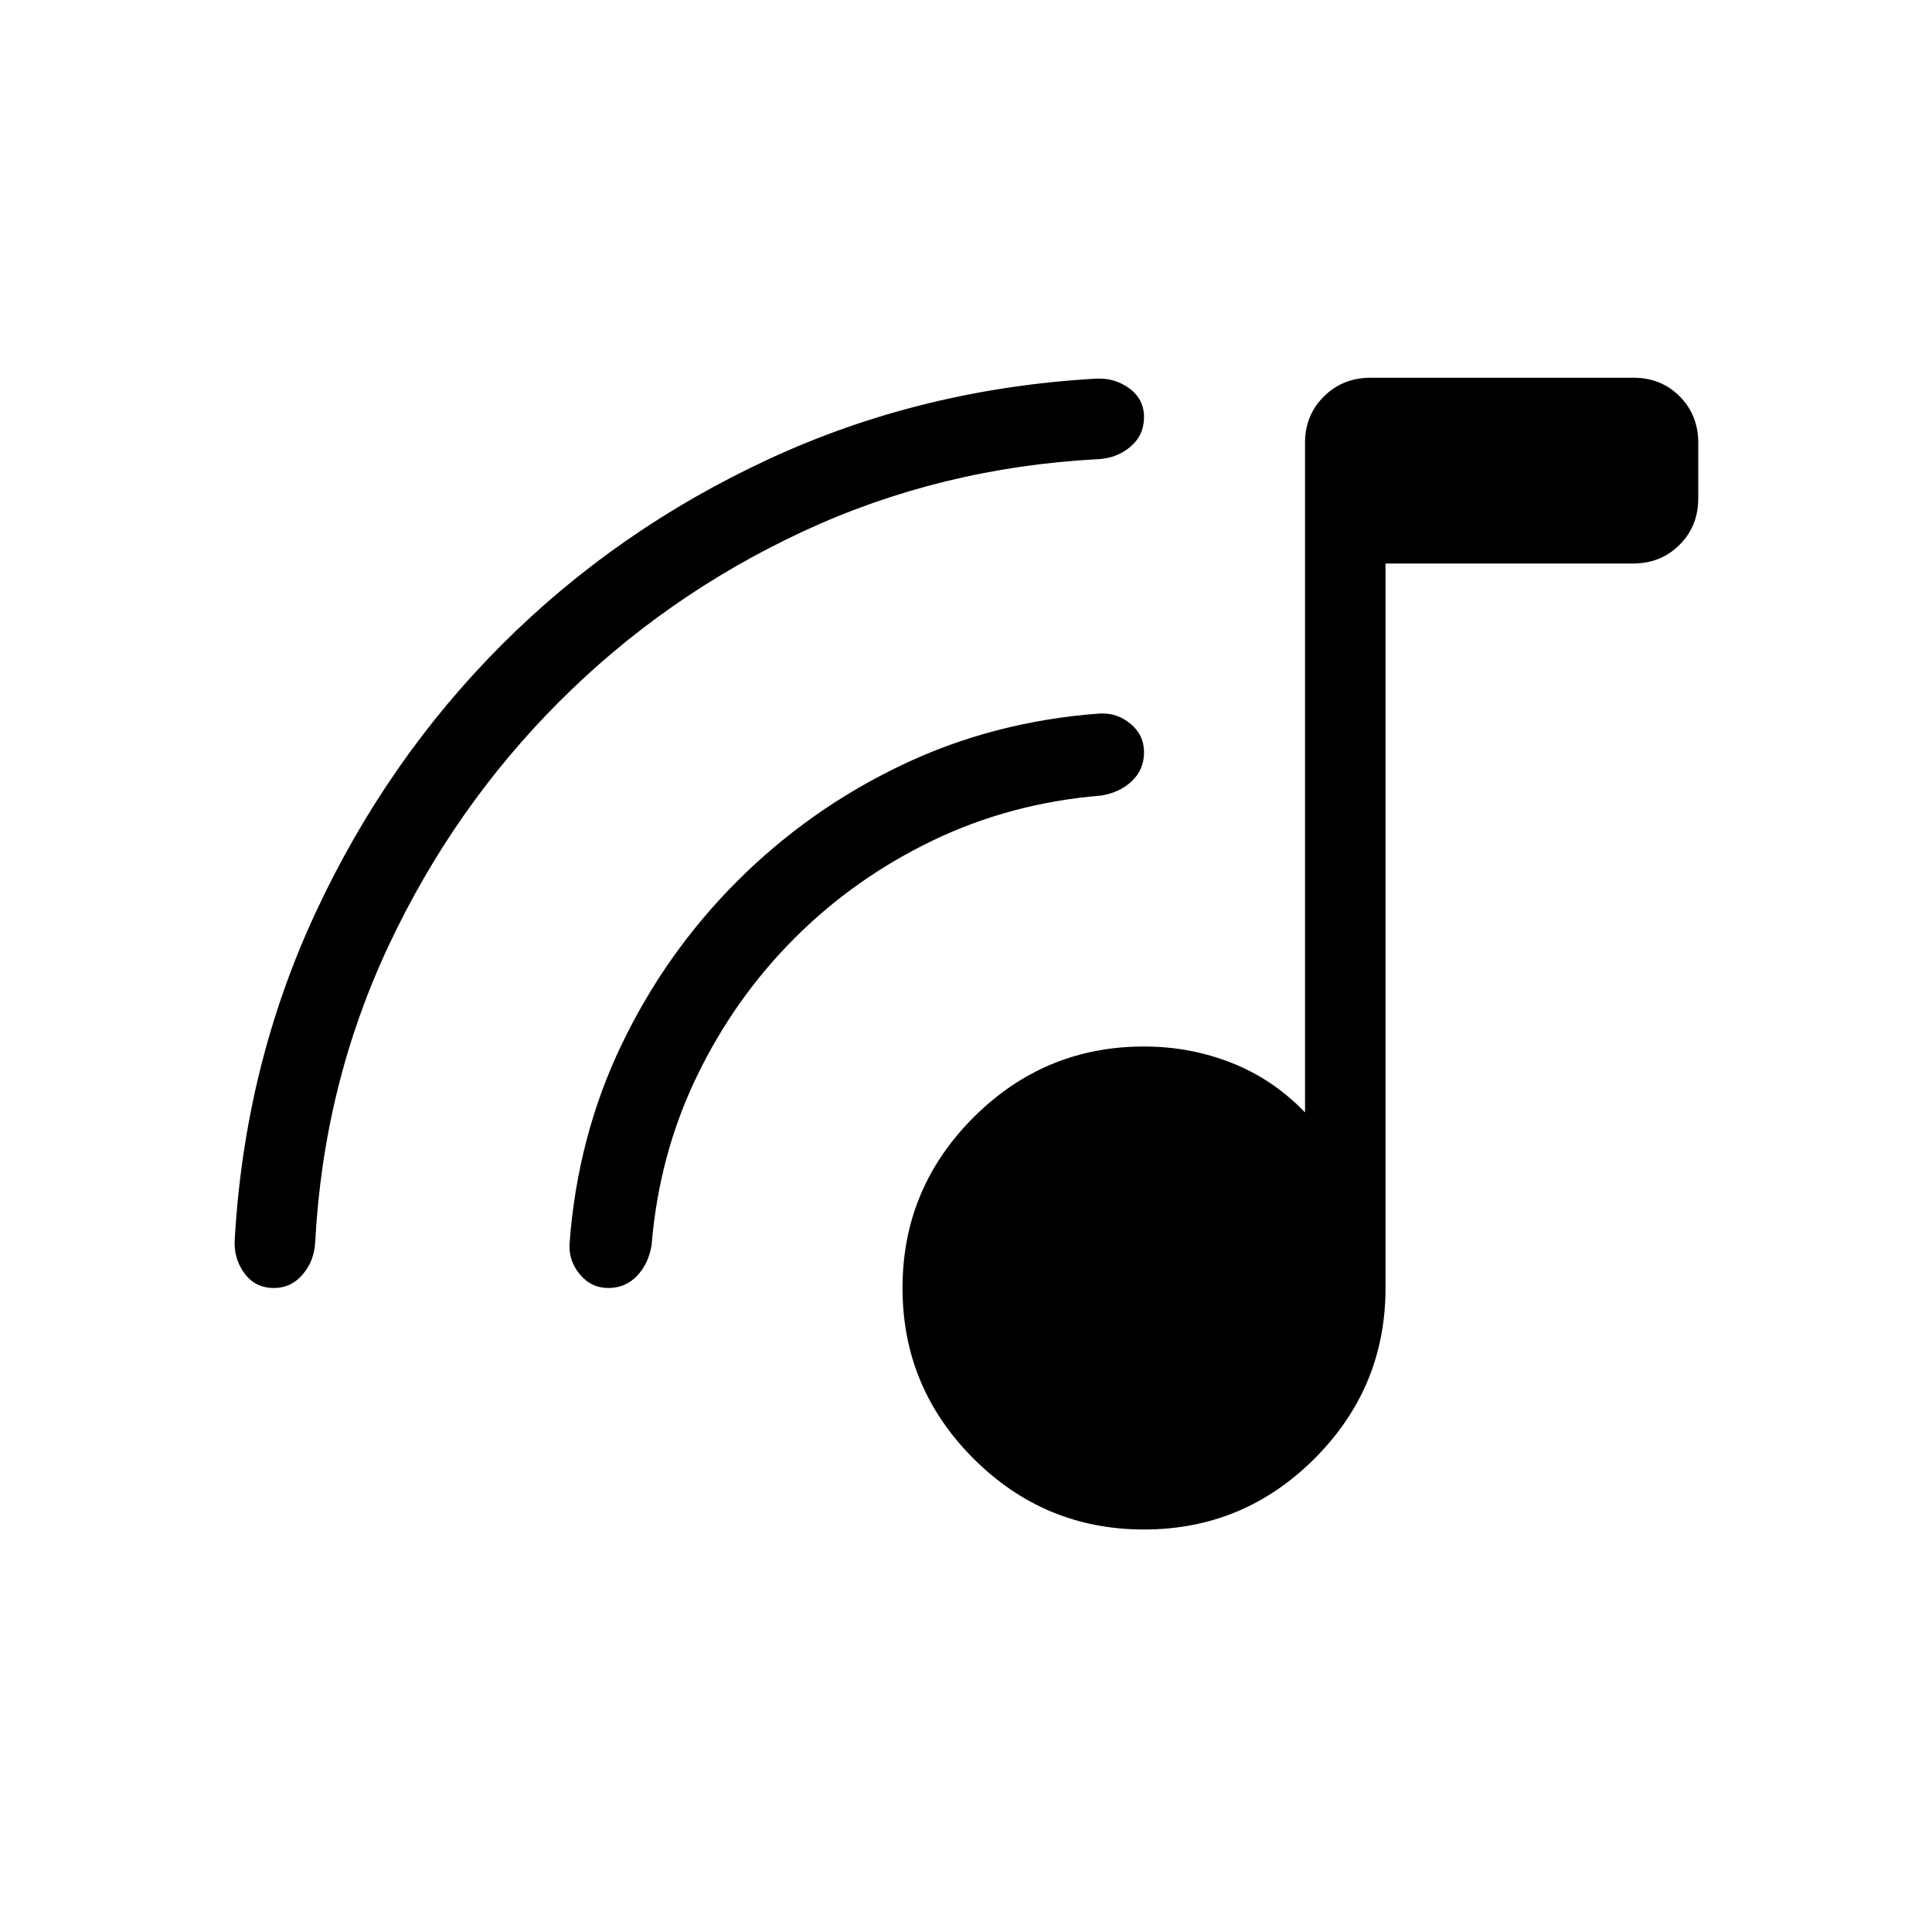 <svg viewBox="0 -960 960 960"><path d="M568.46-200q-49.5 0-84.75-35.25T448.46-320q0-49.5 35.25-84.75T568.46-440q23 0 43.66 8.19 20.65 8.19 36.34 24.58V-740q0-13.73 9.38-23.02t23.25-9.29H811.6q13.86 0 23.05 9.29 9.2 9.29 9.2 23.02v27.69q0 13.73-9.29 23.02T811.54-680H688.46v360q0 49.5-35.25 84.75T568.46-200ZM278-611.46q-52.62 52.61-84.92 121.42-32.31 68.81-36.46 147.27-.47 9.31-6.22 16.04-5.75 6.73-14.25 6.73-9.3 0-14.65-7.23t-4.88-16.54q4.92-87 40.26-162.88 35.35-75.89 92.58-133.12 57.23-57.23 132.73-92.19t162.5-39.89q9.31-.46 16.54 4.89 7.23 5.34 7.23 14.27 0 8.92-6.73 14.65t-16.04 6.19q-78.46 4.16-146.77 35.97-68.3 31.8-120.92 84.42Zm116.85 117.61Q365-464 346.23-425.12q-18.77 38.89-22.46 83.81-1.5 9.29-7.25 15.3-5.75 6.01-14.25 6.01t-14.12-6.73q-5.61-6.73-5.15-15.27 3.92-53.23 25.88-98.96 21.97-45.73 57.43-81.19 35.46-35.47 81.19-57.43t98.96-25.88q8.54-.46 15.27 5.1t6.73 14.15q0 8.59-6.01 14.31-6.01 5.72-15.3 7.21-44.92 3.69-83.69 22.34-38.77 18.66-68.61 48.5Z"/></svg>